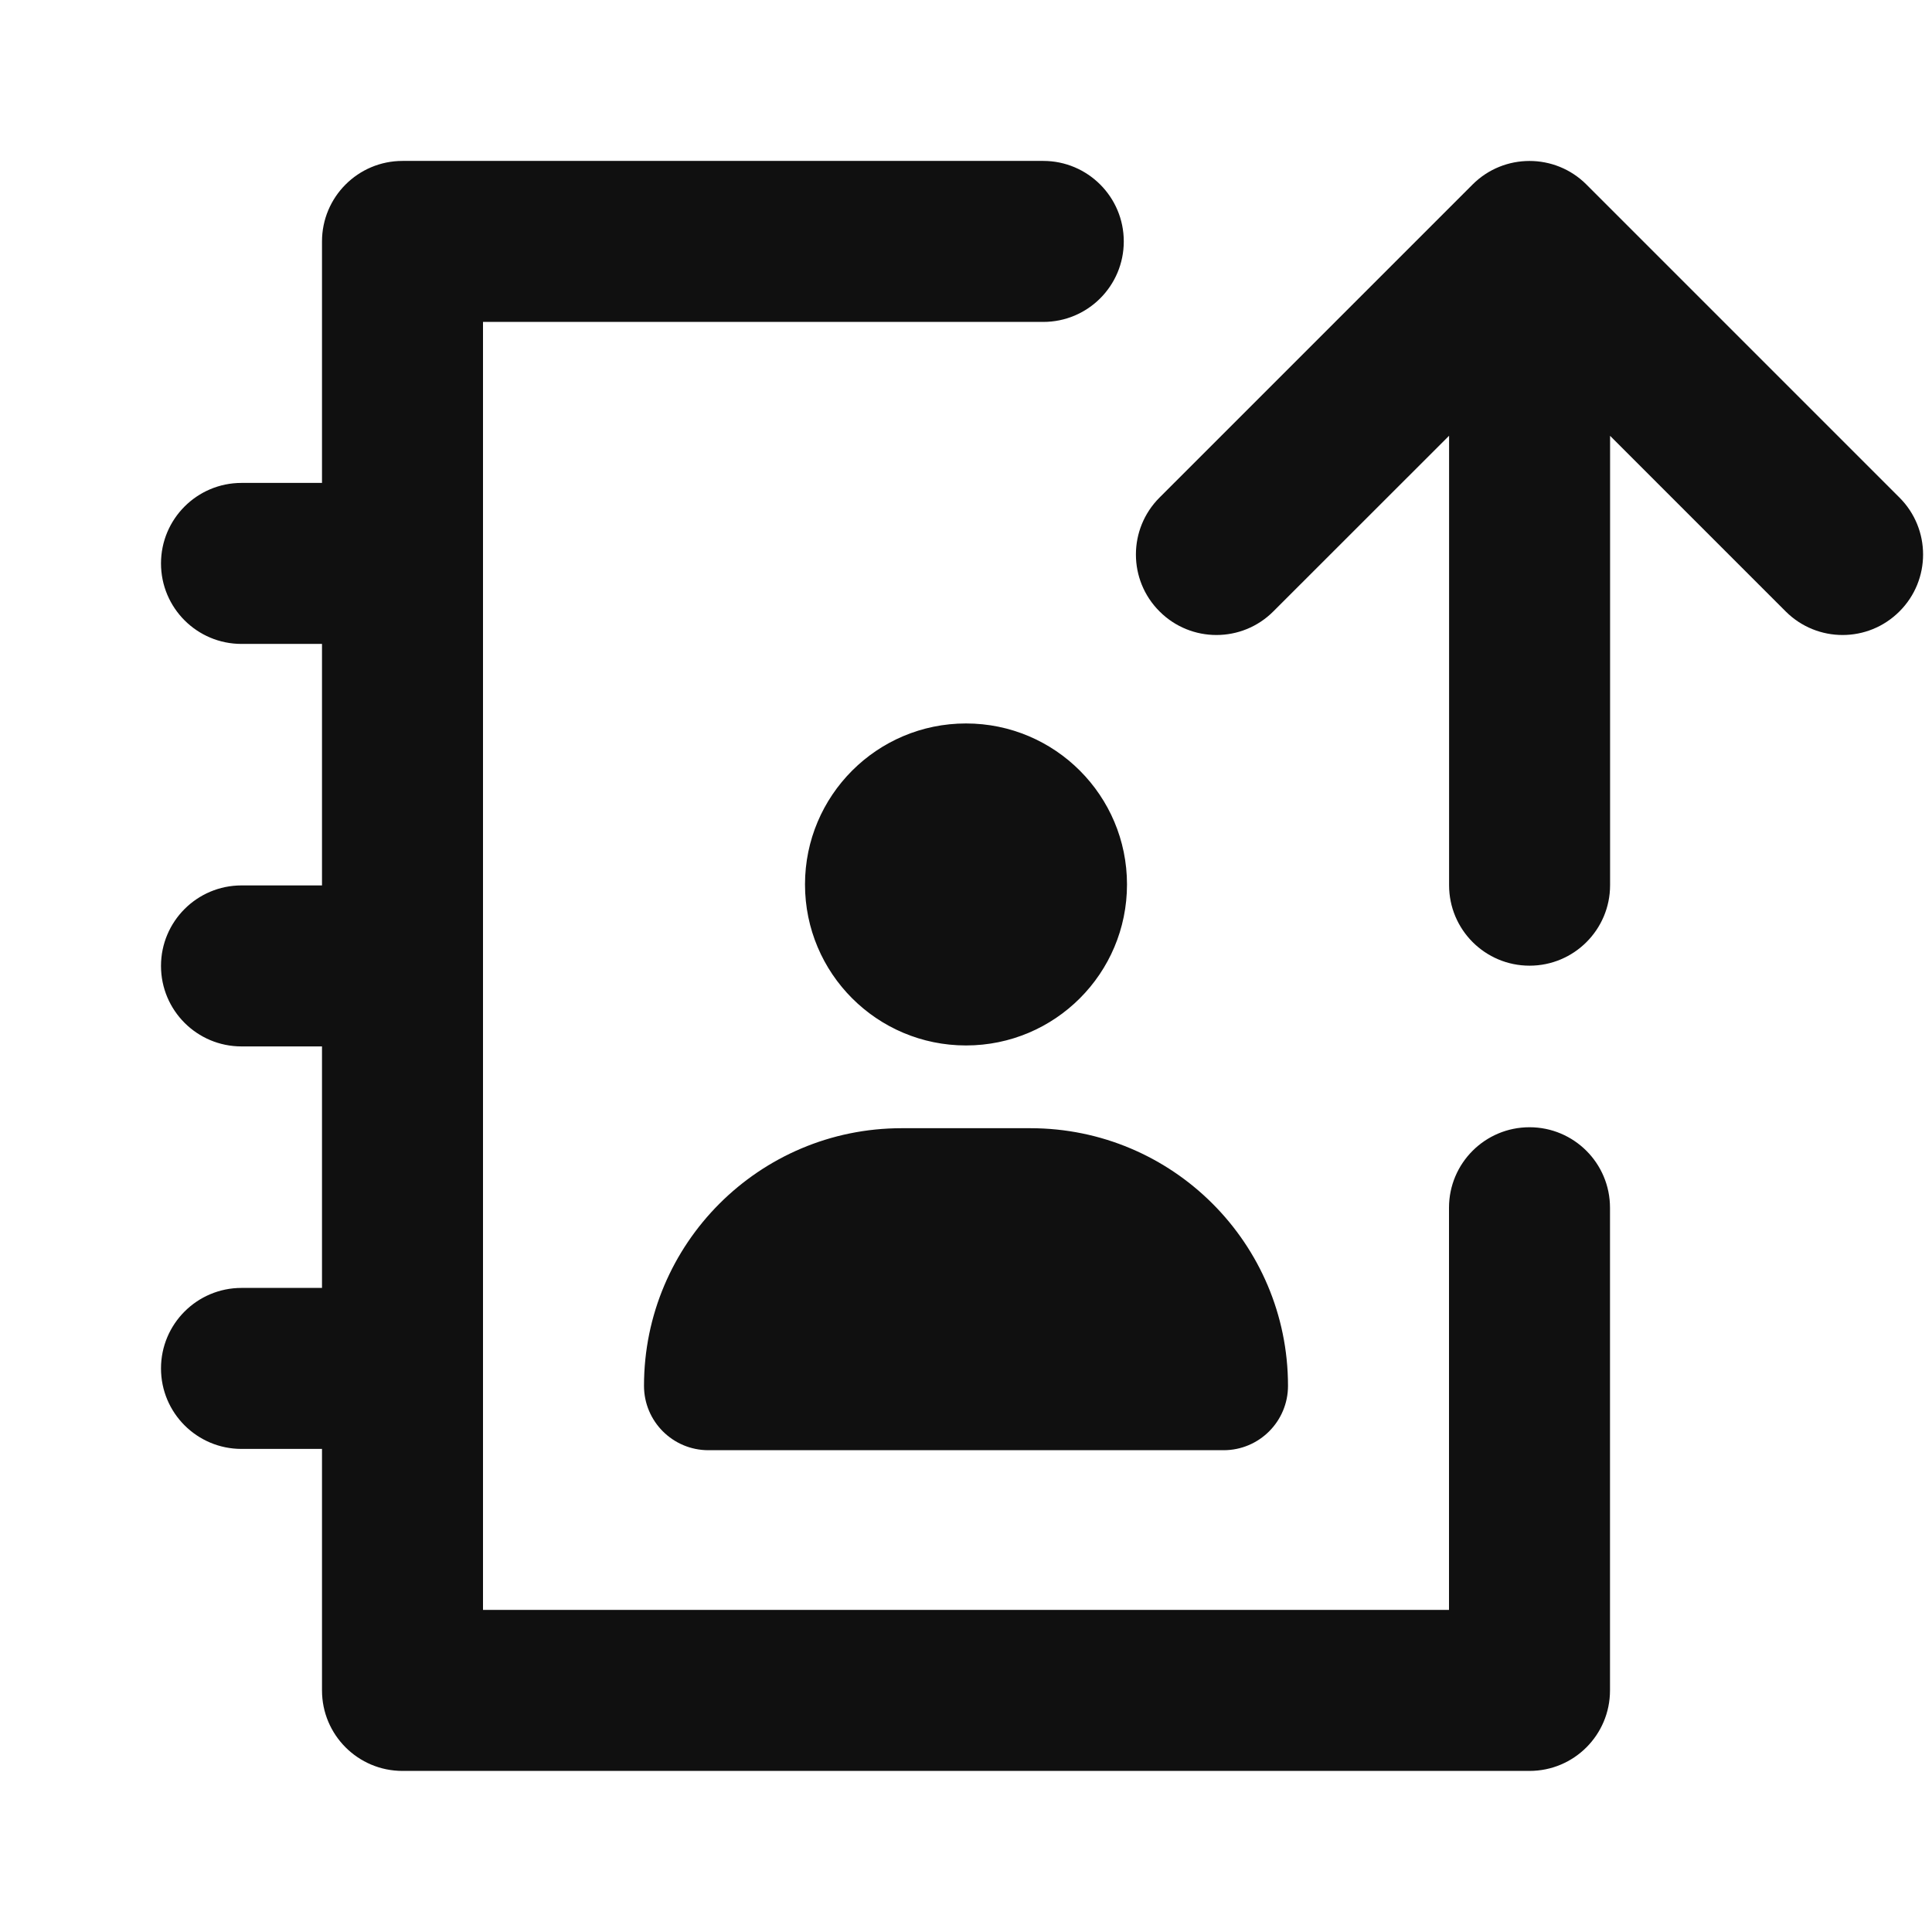 <svg width="24" height="24" viewBox="0 0 24 24" fill="none" xmlns="http://www.w3.org/2000/svg">
<path fill-rule="evenodd" clip-rule="evenodd" d="M14.404 7.595C14.013 7.205 14.013 6.572 14.404 6.181L18.293 2.292C18.683 1.902 19.317 1.902 19.707 2.292L23.596 6.181C23.987 6.572 23.987 7.205 23.596 7.595C23.206 7.986 22.573 7.986 22.182 7.595L20.001 5.414V10.996C20.001 11.548 19.553 11.996 19.001 11.996C18.448 11.996 18.001 11.548 18.001 10.996V5.413L15.818 7.595C15.428 7.986 14.794 7.986 14.404 7.595ZM5 1.999C4.448 1.999 4 2.447 4 2.999V5.999H3C2.448 5.999 2 6.447 2 6.999C2 7.552 2.448 7.999 3 7.999H4V10.999H3C2.448 10.999 2 11.447 2 11.999C2 12.552 2.448 12.999 3 12.999H4V15.999H3C2.448 15.999 2 16.447 2 16.999C2 17.552 2.448 17.999 3 17.999H4V20.999C4 21.552 4.448 21.999 5 21.999H19C19.552 21.999 20 21.552 20 20.999V15.003C20 14.45 19.552 14.003 19 14.003C18.448 14.003 18 14.45 18 15.003V19.999H6V16.999V11.999V6.999V3.999H12.96C13.512 3.999 13.96 3.552 13.96 2.999C13.96 2.447 13.512 1.999 12.96 1.999H5ZM14 10.987C14 12.092 13.105 12.987 12 12.987C10.895 12.987 10 12.092 10 10.987C10 9.883 10.895 8.987 12 8.987C13.105 8.987 14 9.883 14 10.987ZM11.2 14.015C9.433 14.015 8 15.448 8 17.215C8 17.657 8.358 18.015 8.8 18.015H15.2C15.642 18.015 16 17.657 16 17.215C16 15.448 14.567 14.015 12.8 14.015H11.2Z" fill="#101010"/>
</svg>
